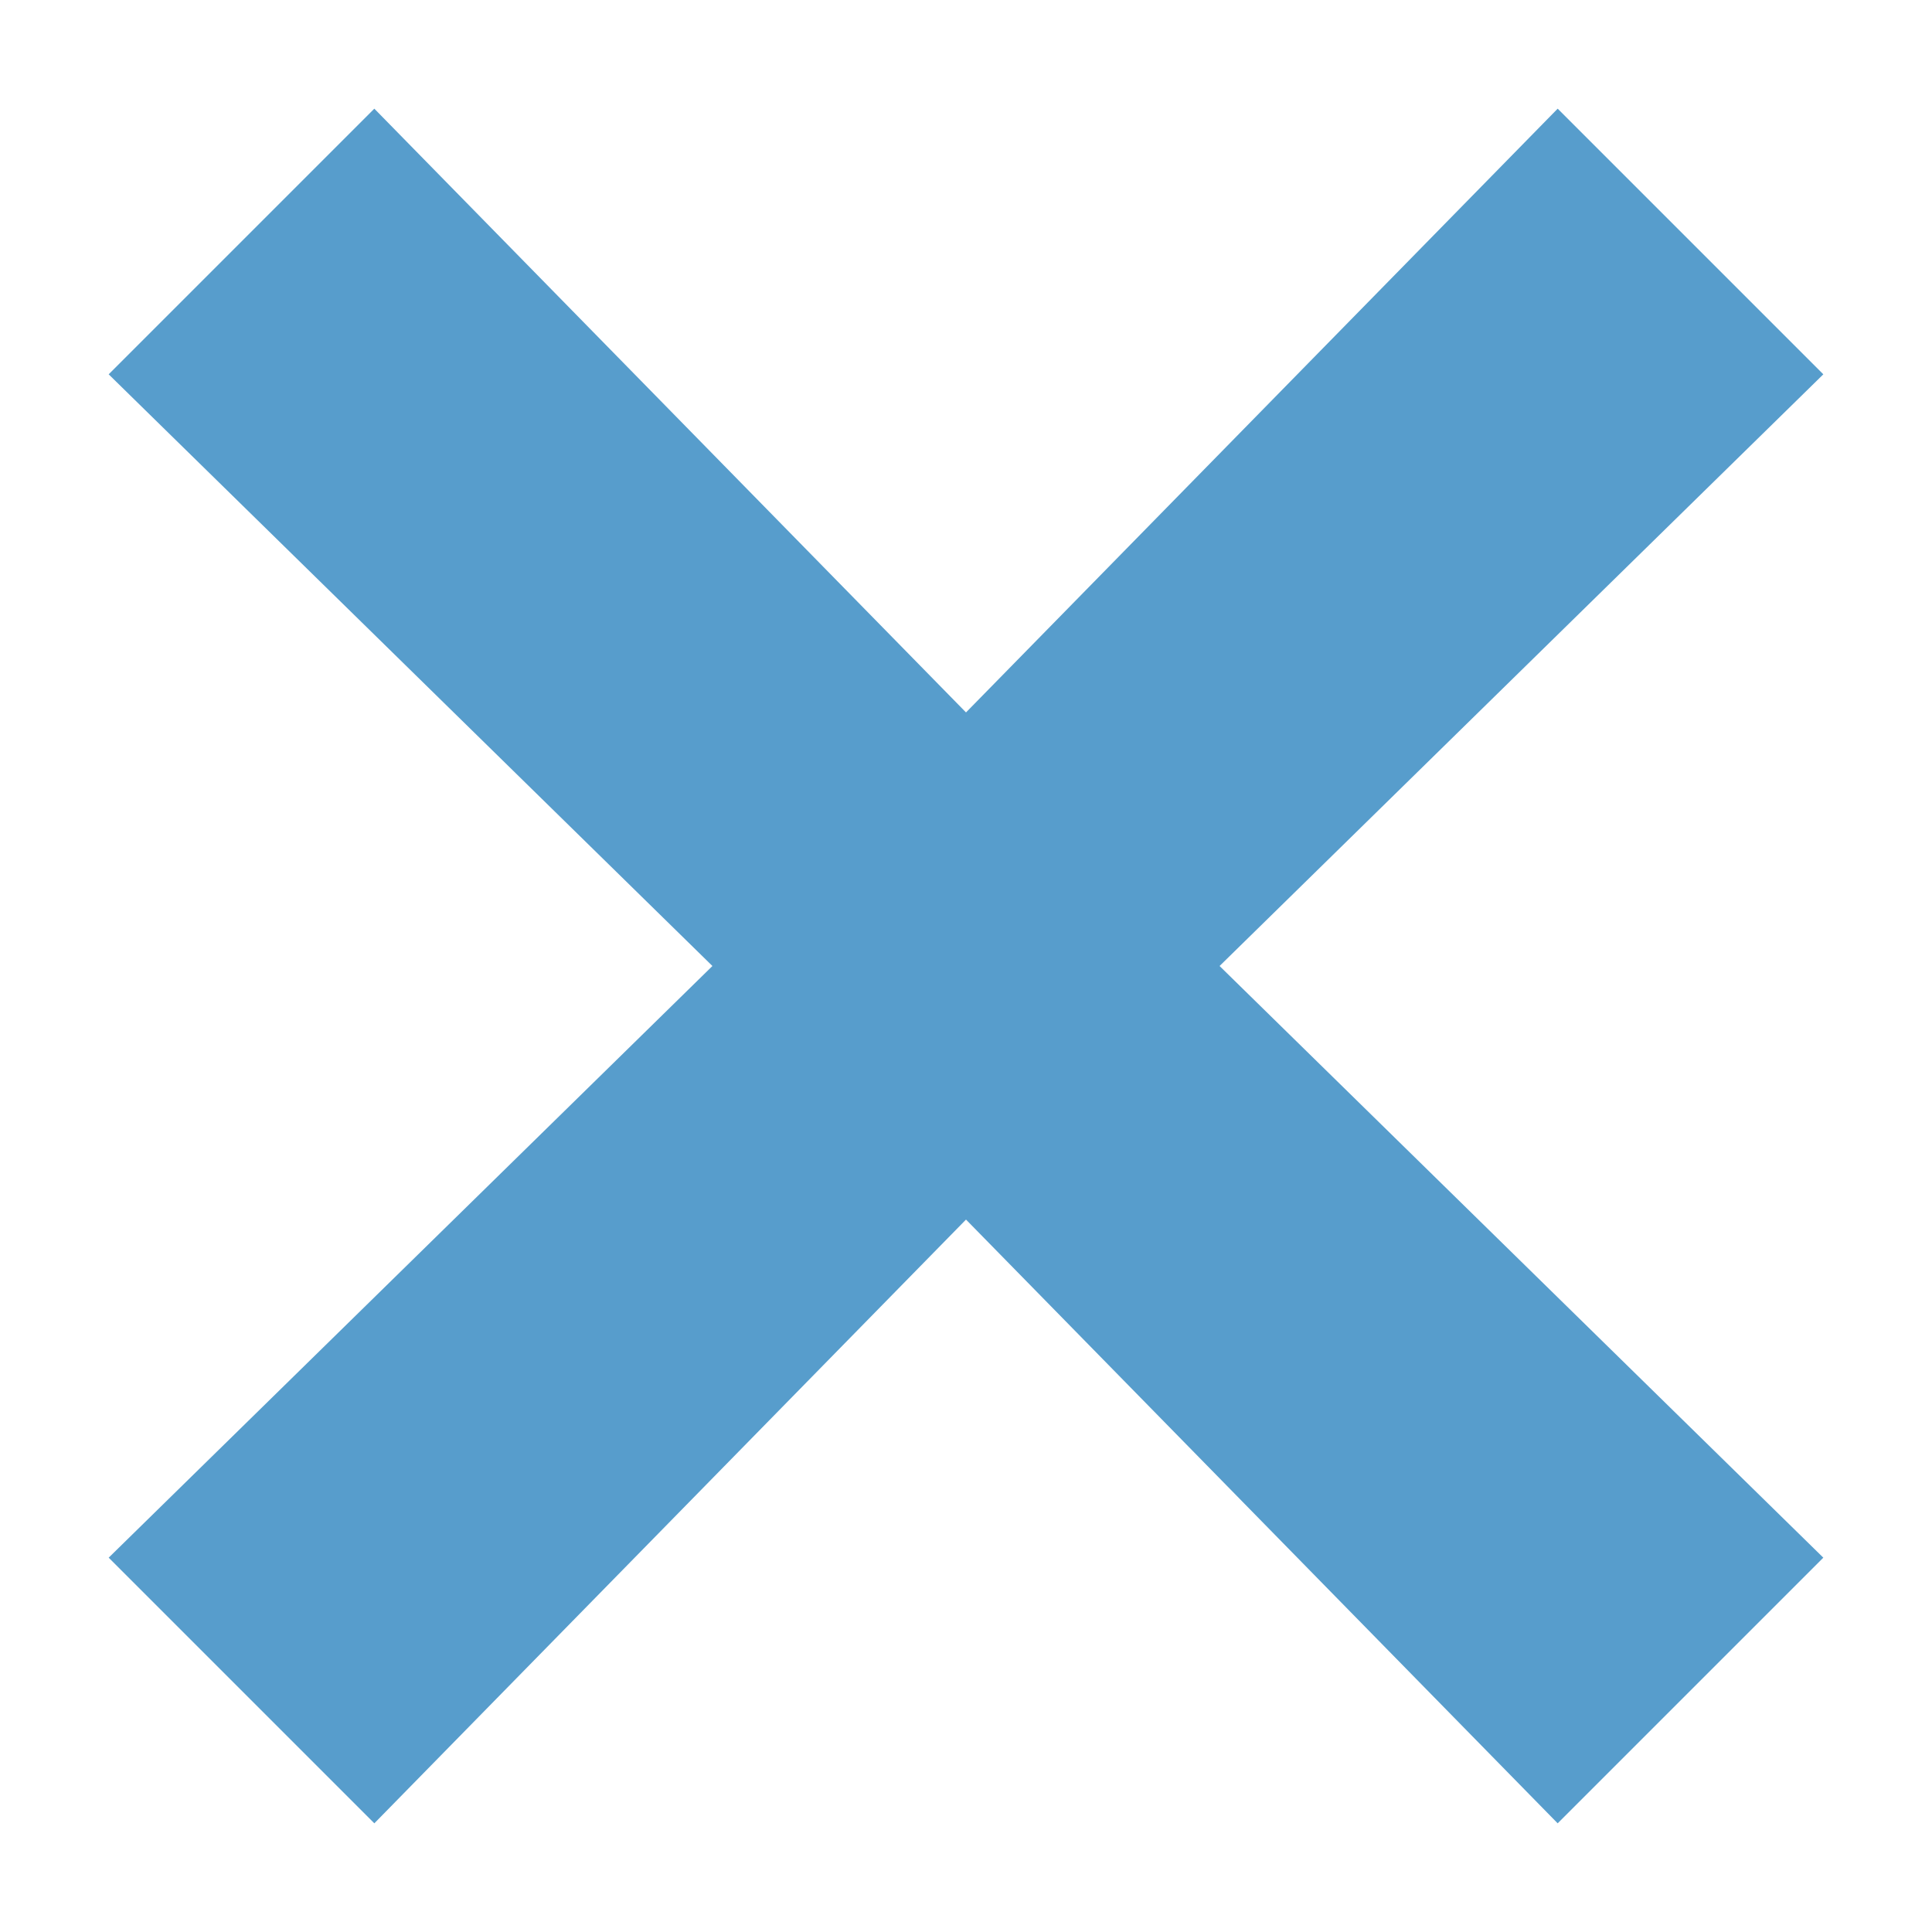 <svg xmlns="http://www.w3.org/2000/svg" width="16" height="16" viewBox="0 0 16 16"><path fill="#579DCC" d="M15.1 3.1L12.9.9L8 5.9L3.1.9L.9 3.1l5 4.9l-5 4.9l2.2 2.2l4.9-5l4.9 5l2.2-2.2l-5-4.9z"/></svg>